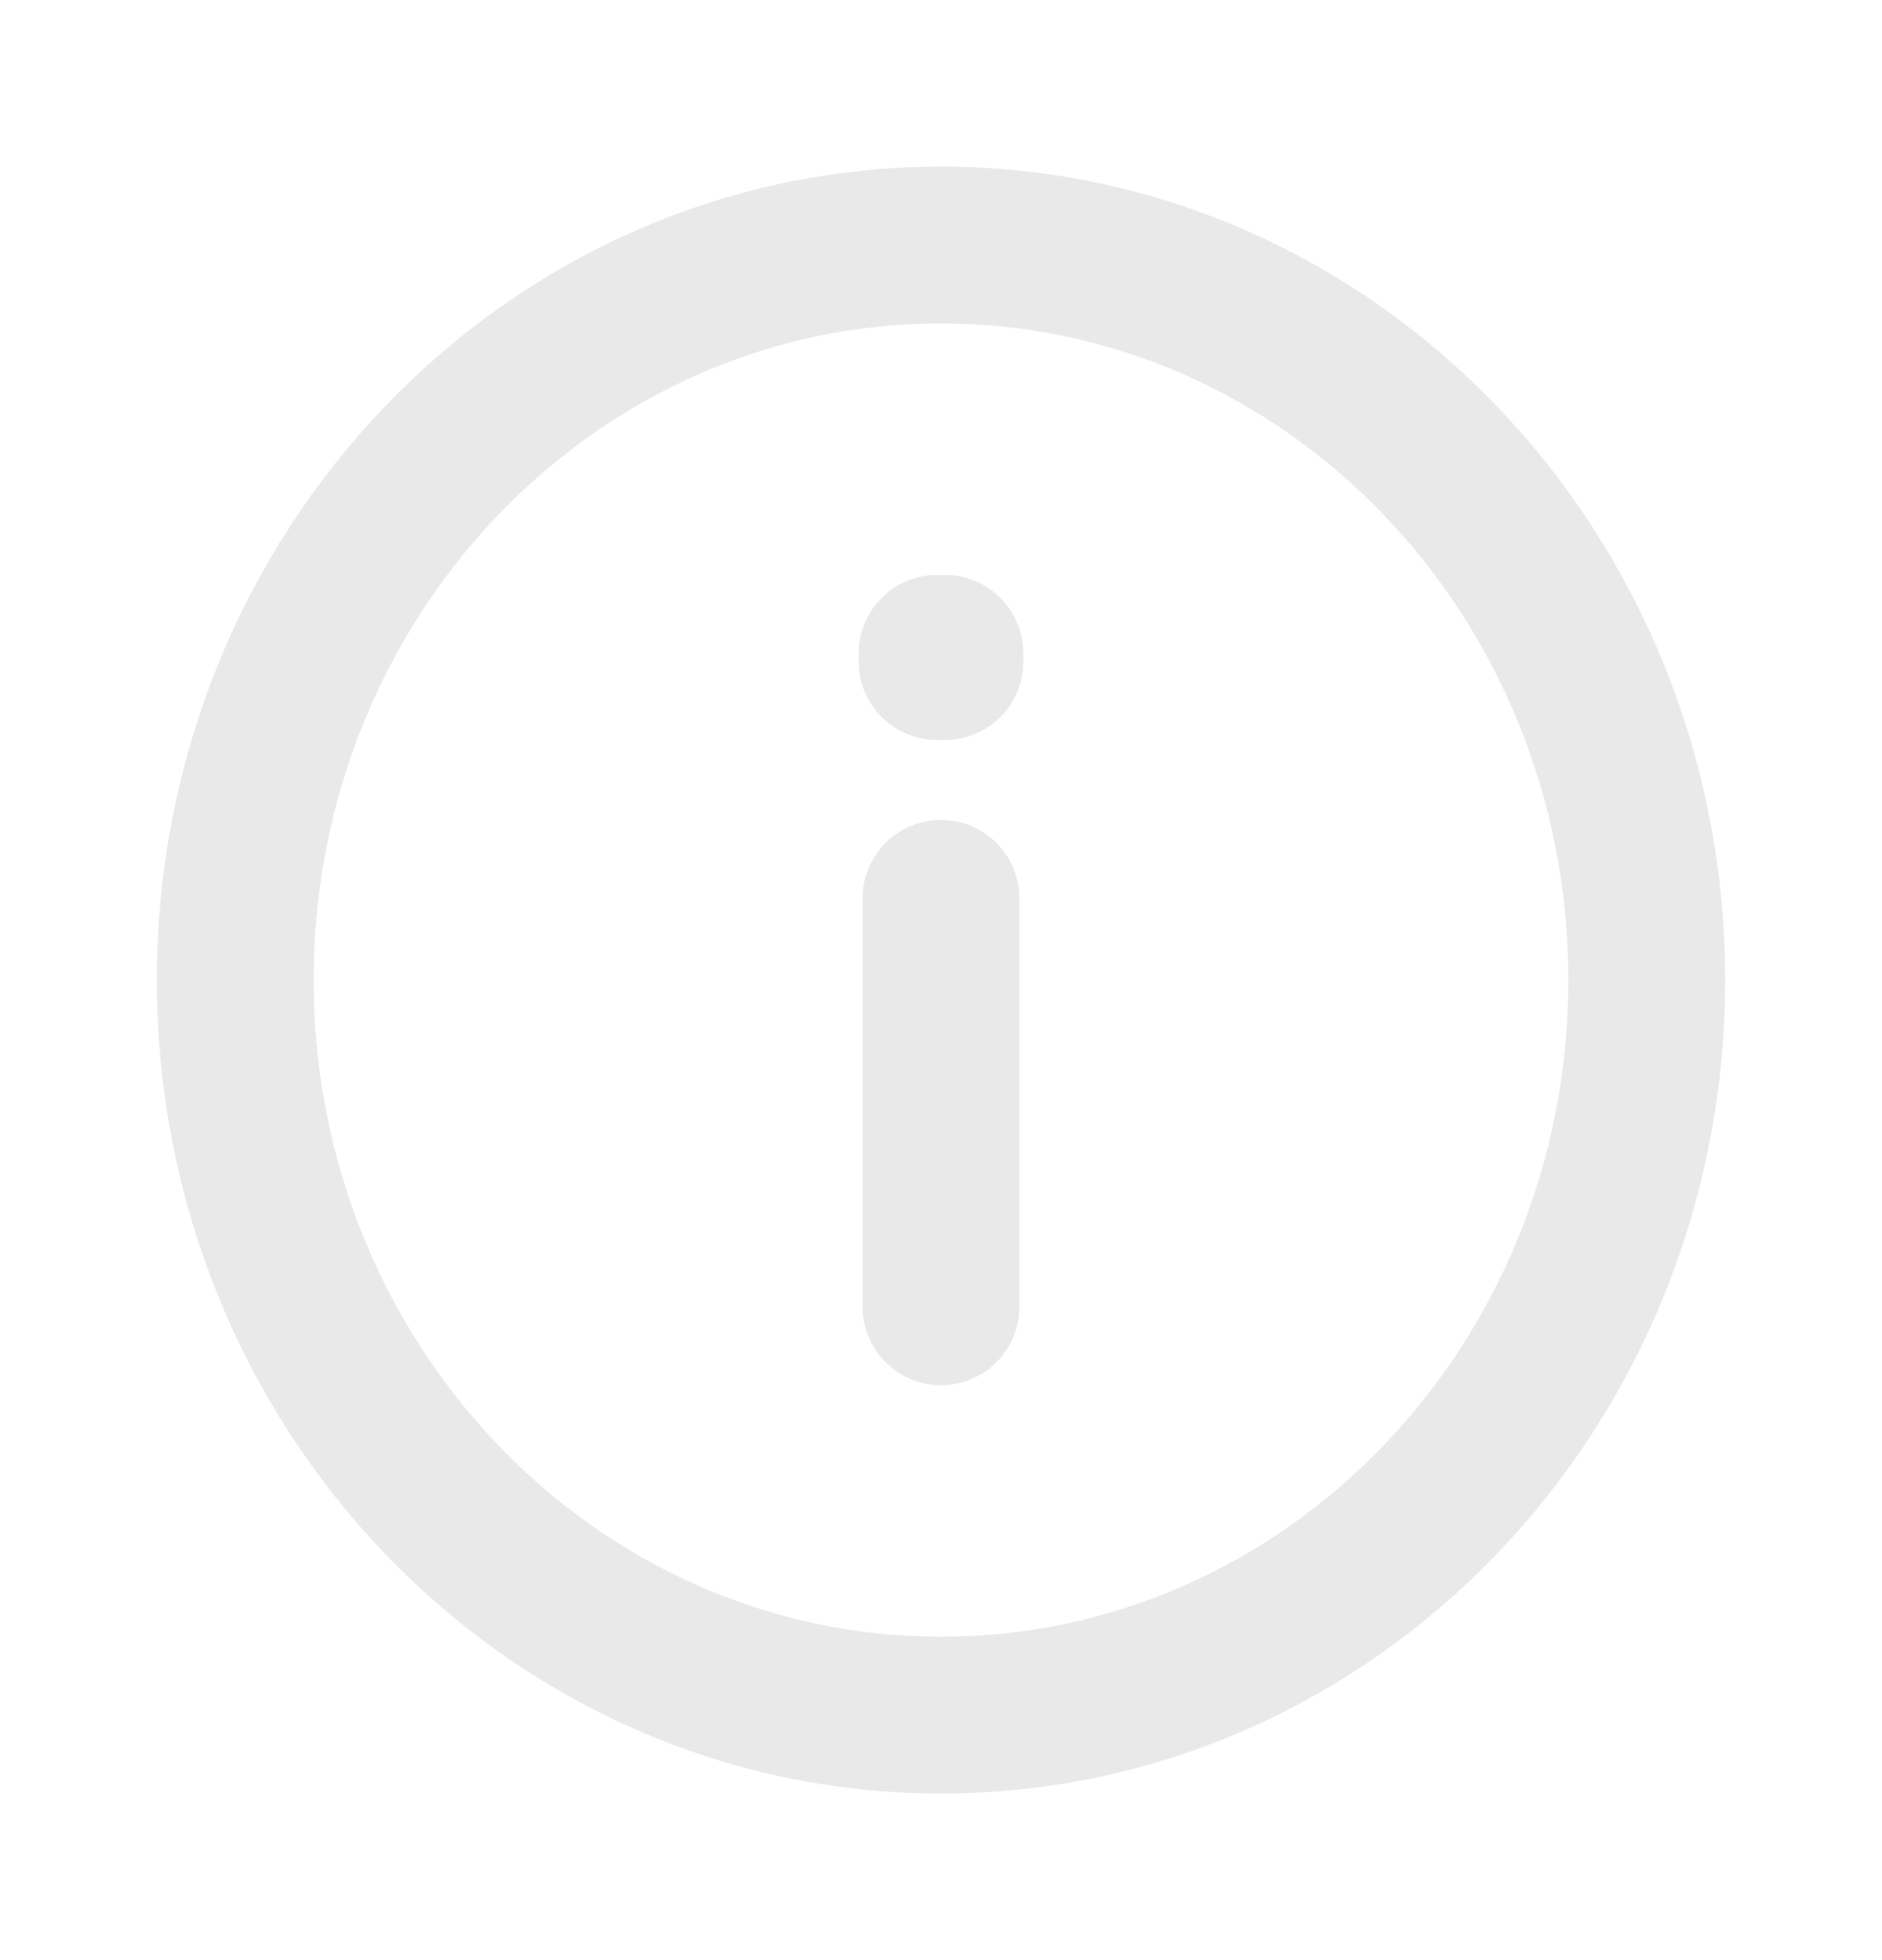 <svg xmlns="http://www.w3.org/2000/svg" width="24" height="25" viewBox="0 0 24 25" fill="none">
<path d="M12 11.458V16.667M12 21.875C7.029 21.875 3 17.678 3 12.5C3 7.322 7.029 3.125 12 3.125C16.971 3.125 21 7.322 21 12.5C21 17.678 16.971 21.875 12 21.875ZM12.05 8.333V8.438L11.95 8.438V8.333H12.05Z" stroke="#E9E9E9" stroke-width="2" stroke-linecap="round" stroke-linejoin="round"/>
</svg>
